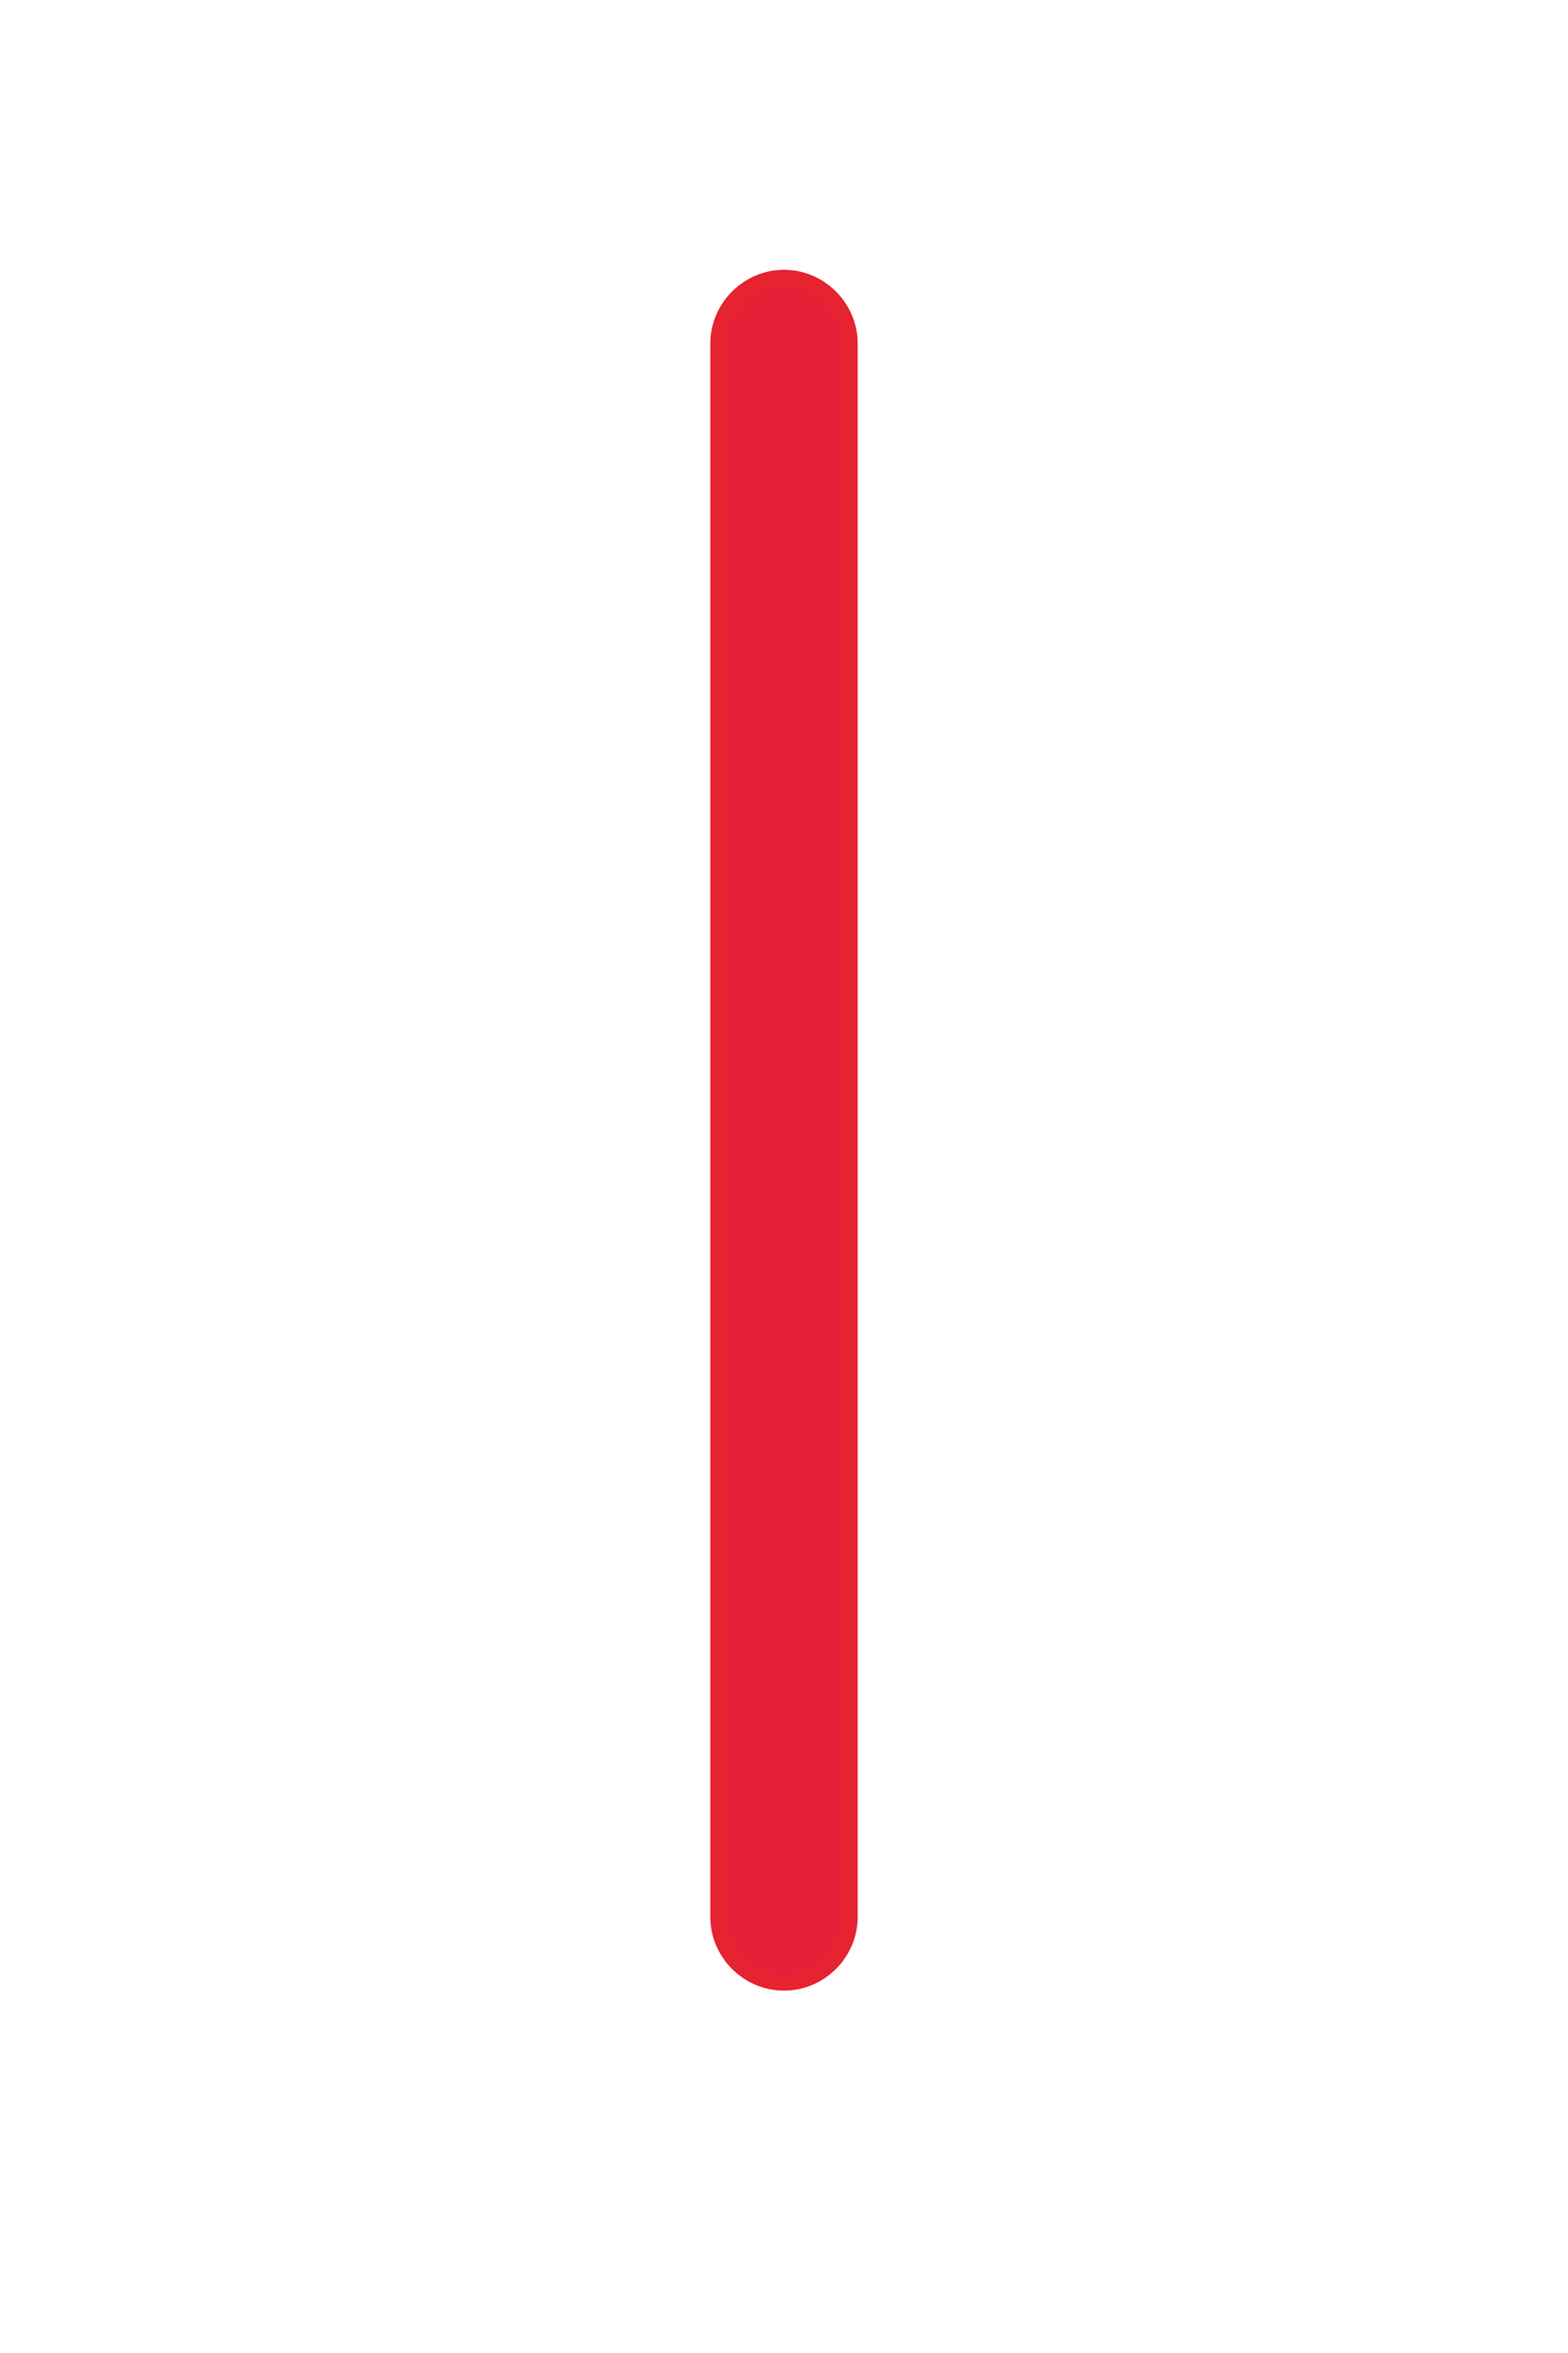 <?xml version="1.0" encoding="utf-8"?>
<!-- Generator: Adobe Illustrator 27.4.1, SVG Export Plug-In . SVG Version: 6.00 Build 0)  -->
<svg version="1.1" xmlns="http://www.w3.org/2000/svg" xmlns:xlink="http://www.w3.org/1999/xlink" x="0px" y="0px"
	 viewBox="0 0 100 150" style="enable-background:new 0 0 100 150;" xml:space="preserve">
<style type="text/css">
	.st0{fill:#E62137;stroke:#E52331;stroke-miterlimit:10;}
</style>
<g id="Слой_1">
</g>
<g id="Слой_2">
	<path class="st0" d="M50,126.4L50,126.4c-2.3,0-4.2-1.9-4.2-4.2V21.9c0-2.3,1.9-4.2,4.2-4.2h0c2.3,0,4.2,1.9,4.2,4.2v100.3
		C54.2,124.5,52.3,126.4,50,126.4z"/>
</g>
</svg>

